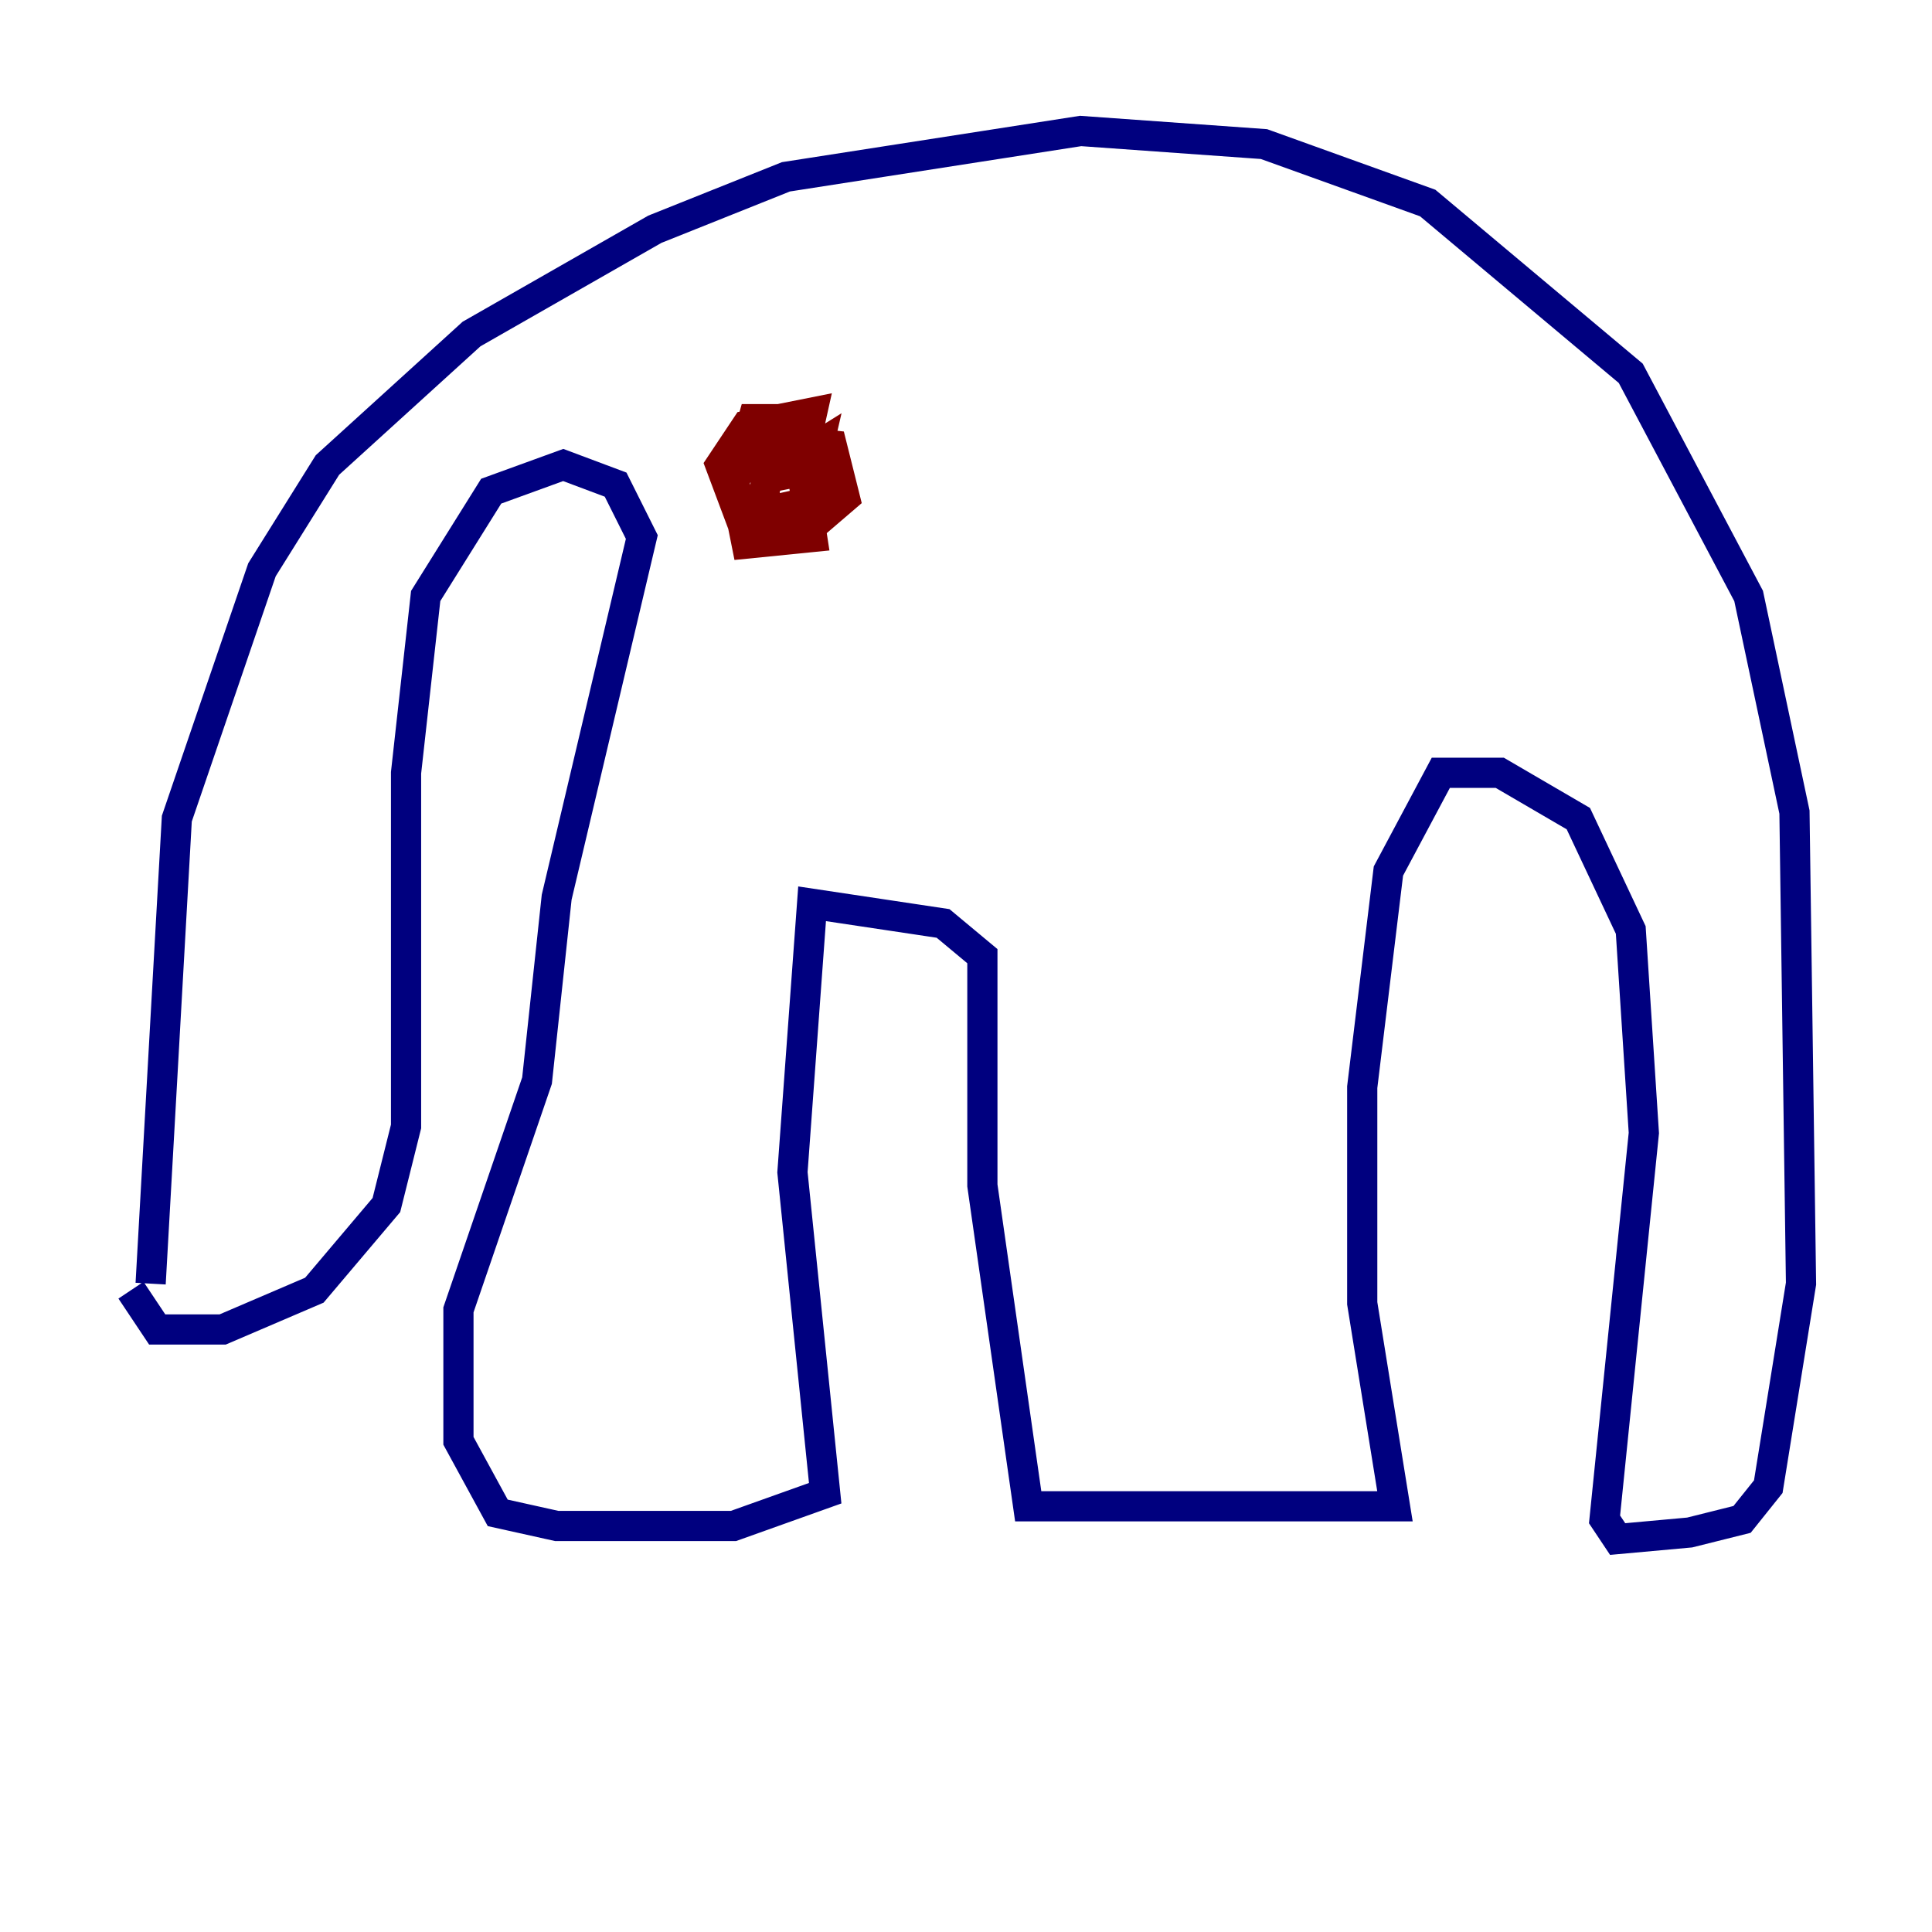 <?xml version="1.0" encoding="utf-8" ?>
<svg baseProfile="tiny" height="128" version="1.2" viewBox="0,0,128,128" width="128" xmlns="http://www.w3.org/2000/svg" xmlns:ev="http://www.w3.org/2001/xml-events" xmlns:xlink="http://www.w3.org/1999/xlink"><defs /><polyline fill="none" points="9.98,85.044 11.715,54.237 17.356,37.749 21.695,30.807 31.241,22.129 43.39,15.186 52.068,11.715 71.593,8.678 83.742,9.546 94.59,13.451 108.041,24.732 115.851,39.485 118.888,53.803 119.322,85.044 117.153,98.495 115.417,100.664 111.946,101.532 107.173,101.966 106.305,100.664 108.909,75.064 108.041,61.614 104.57,54.237 99.363,51.2 95.458,51.2 91.986,57.709 90.251,72.027 90.251,86.346 92.42,99.797 68.122,99.797 65.085,78.536 65.085,63.349 62.481,61.18 53.803,59.878 52.502,77.668 54.671,98.929 48.597,101.098 36.881,101.098 32.976,100.231 30.373,95.458 30.373,86.78 35.58,71.593 36.881,59.444 42.522,35.58 40.786,32.108 37.315,30.807 32.542,32.542 28.203,39.485 26.902,51.2 26.902,74.63 25.6,79.837 20.827,85.478 14.752,88.081 10.414,88.081 8.678,85.478" stroke="#00007f" stroke-width="2" /><polyline fill="none" points="49.031,30.807 49.898,27.77 52.936,27.77 55.105,30.807 52.936,33.41 49.031,34.278 47.729,30.807 49.464,28.203 53.803,27.336 52.936,31.241 50.766,31.675 49.898,30.373 51.2,29.071 52.936,29.939 53.803,35.58 49.464,36.014 48.597,31.675 51.2,29.071 55.105,29.505 55.973,32.976 52.936,35.58 50.332,35.58 50.766,31.675 54.237,29.505 52.936,35.146" stroke="#7f0000" stroke-width="2" /></svg>